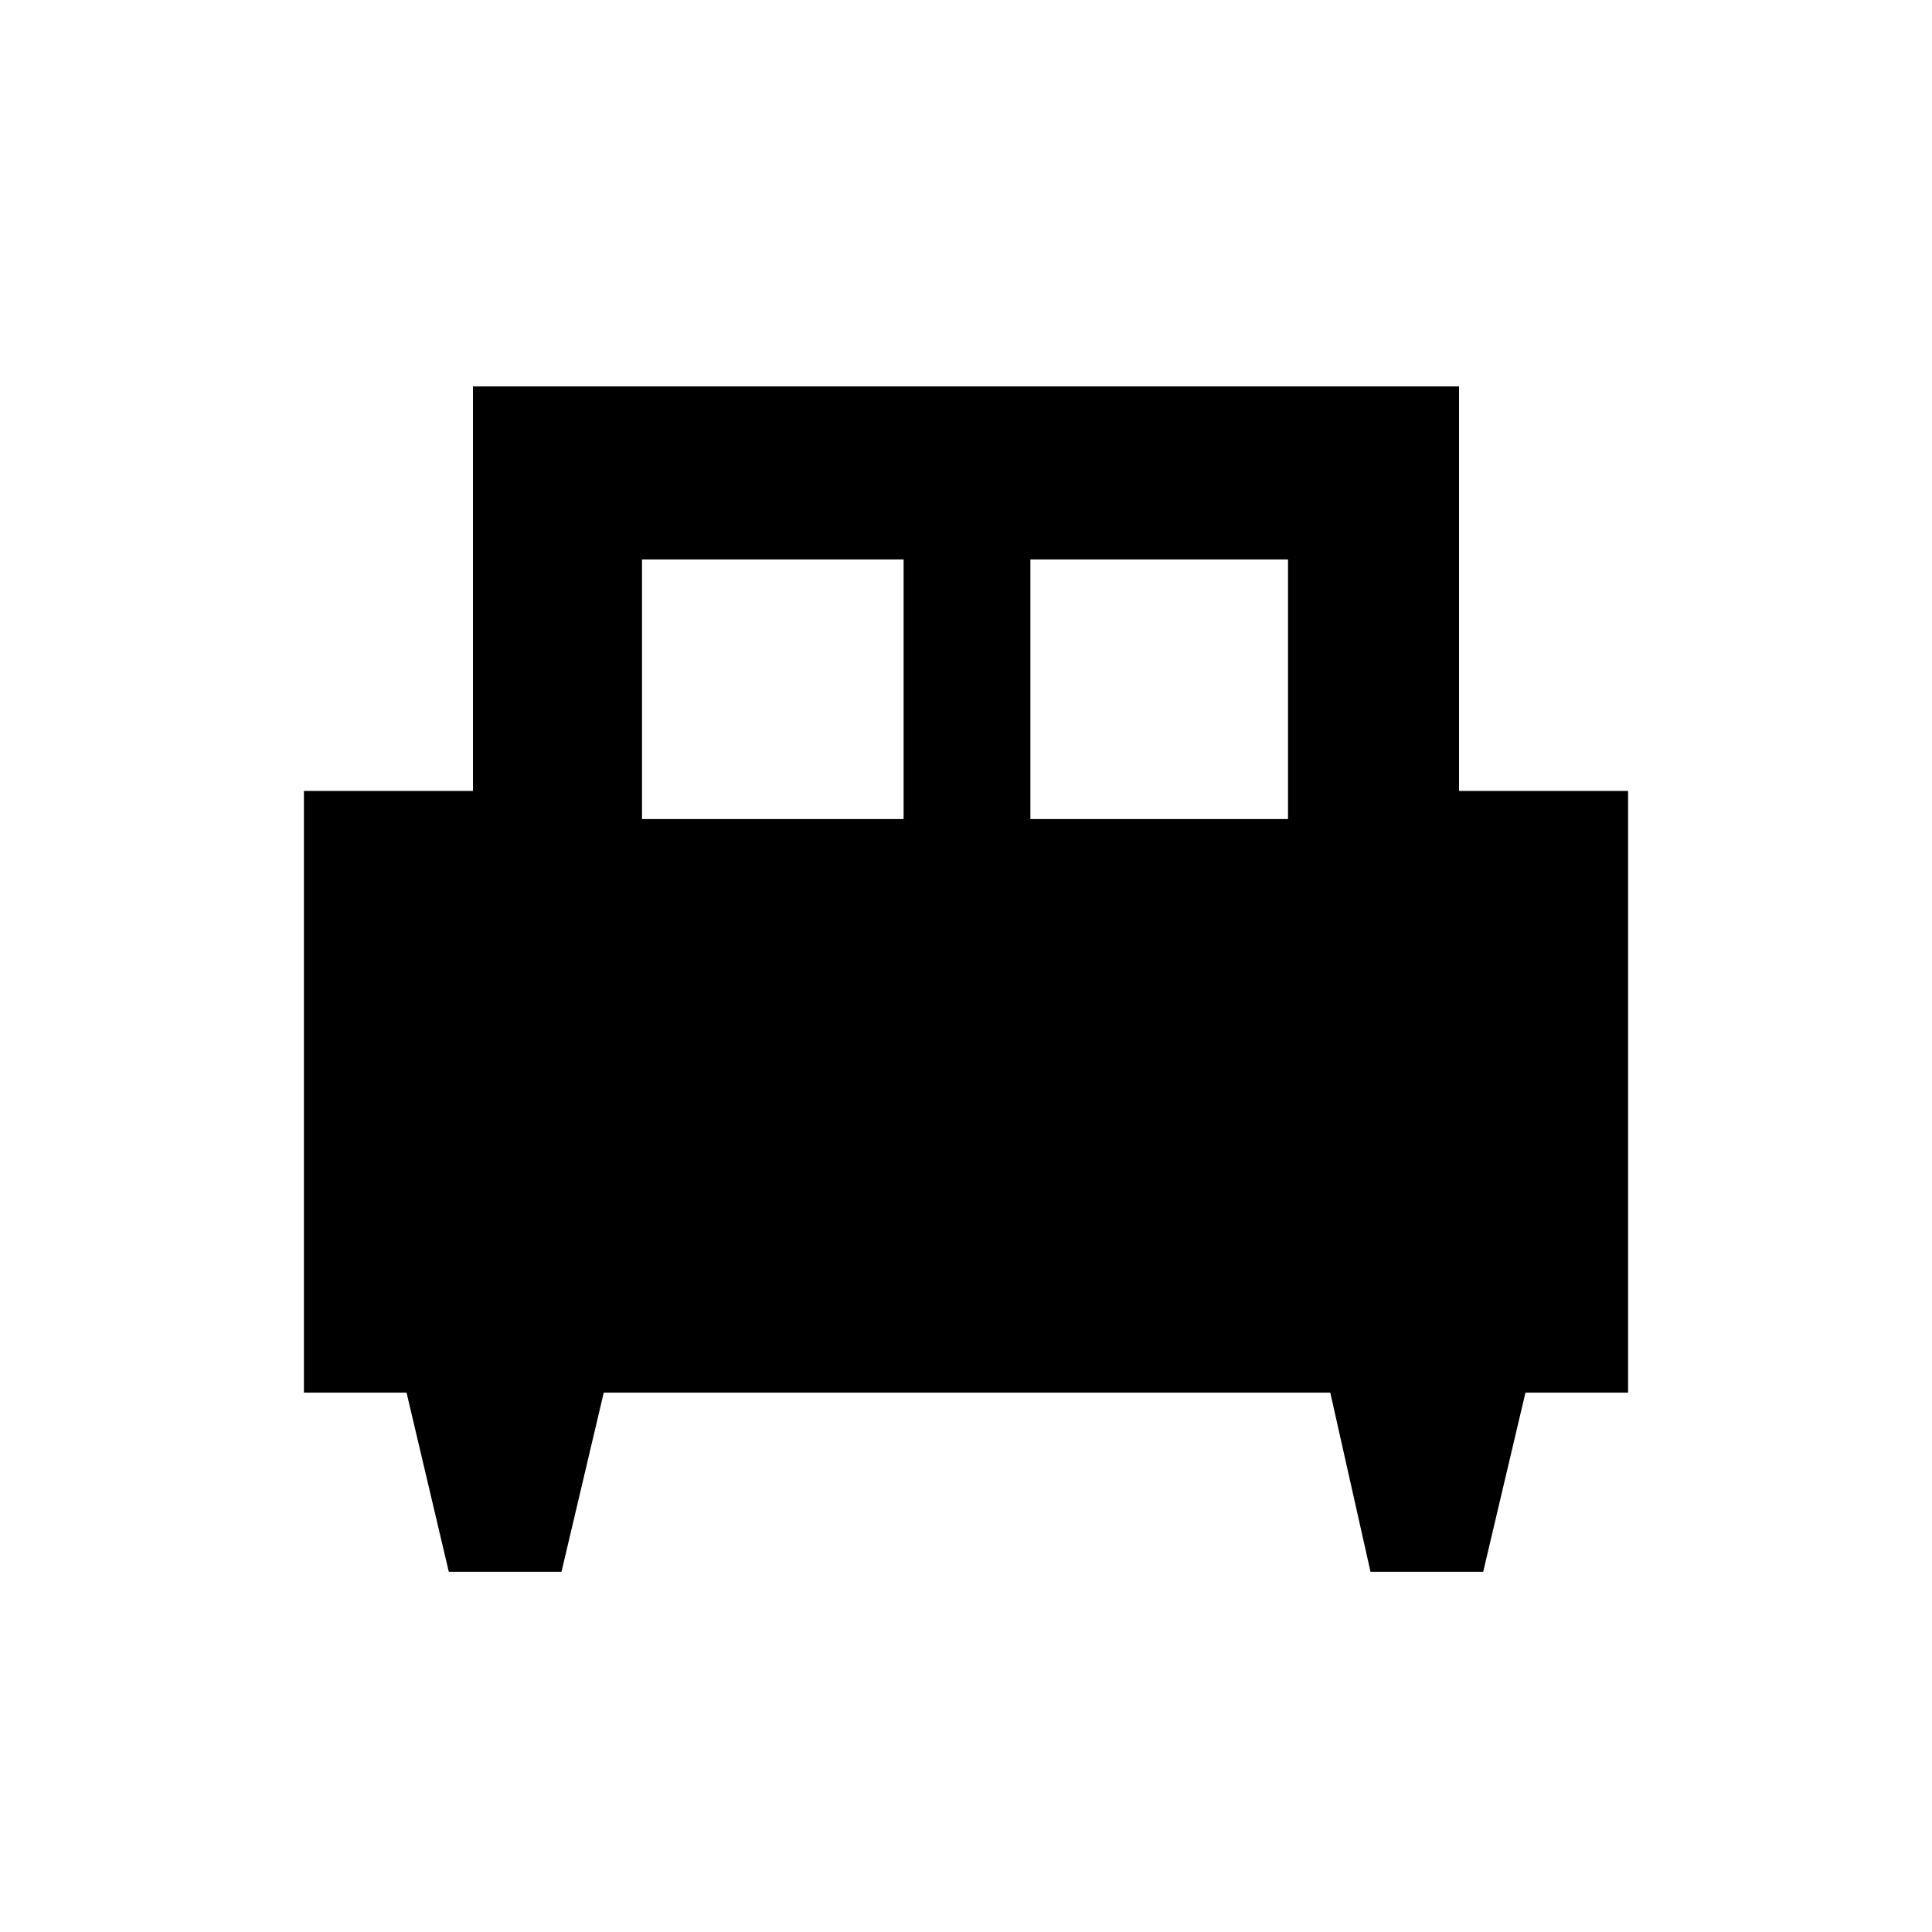 <svg xmlns="http://www.w3.org/2000/svg" height="40" width="40"><path d="M11.625 32.542H9.292l-.875-3.709H6.292V16.375h3.5V8h20.416v8.375h3.5v12.458h-2.125l-.875 3.709h-2.333l-.833-3.709H12.5Zm9.708-15.584h5.334v-5.375h-5.334Zm-8.041 0h5.416v-5.375h-5.416Z"/></svg>